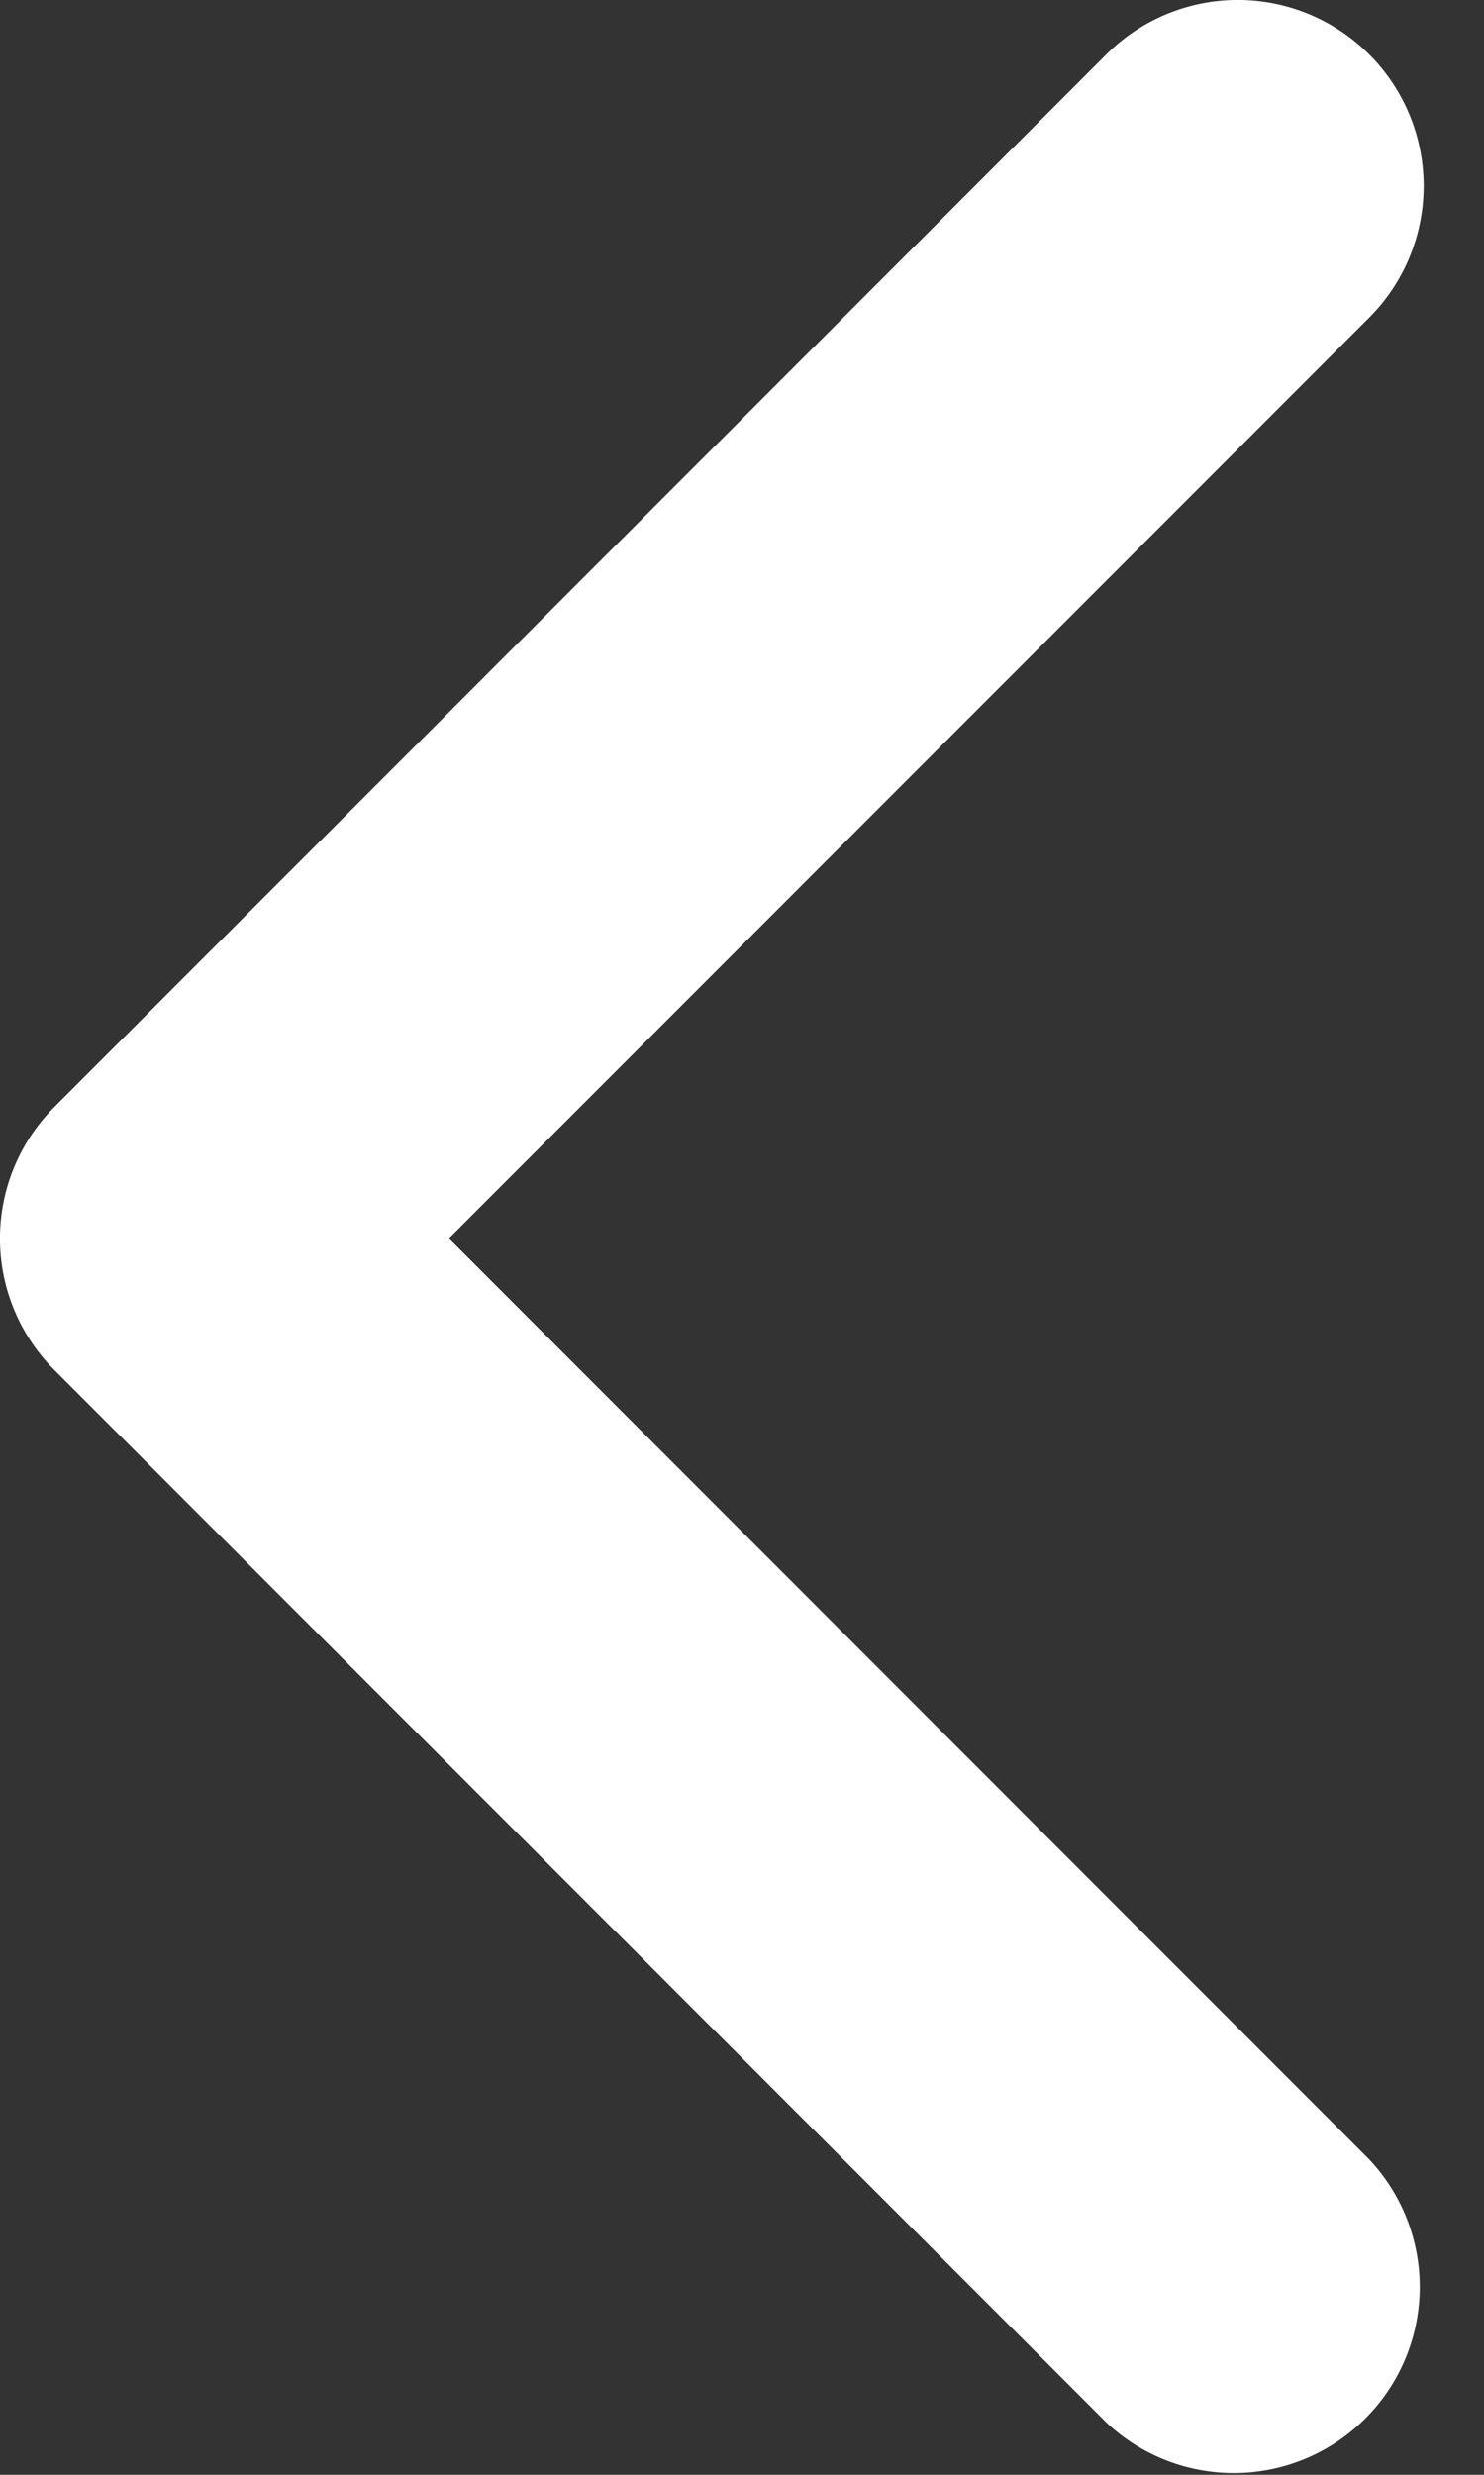 <svg width="15" height="25" fill="none" xmlns="http://www.w3.org/2000/svg"><rect width="100%" height="100%" fill="#333333" stroke="none"/><path d="M13.84.55a1.88 1.88 0 010 2.658L4.537 12.51l9.303 9.304a1.88 1.88 0 01-2.658 2.657L.55 13.84a1.88 1.88 0 010-2.658L11.182.55a1.88 1.88 0 012.658 0z" fill="#fff"/></svg>